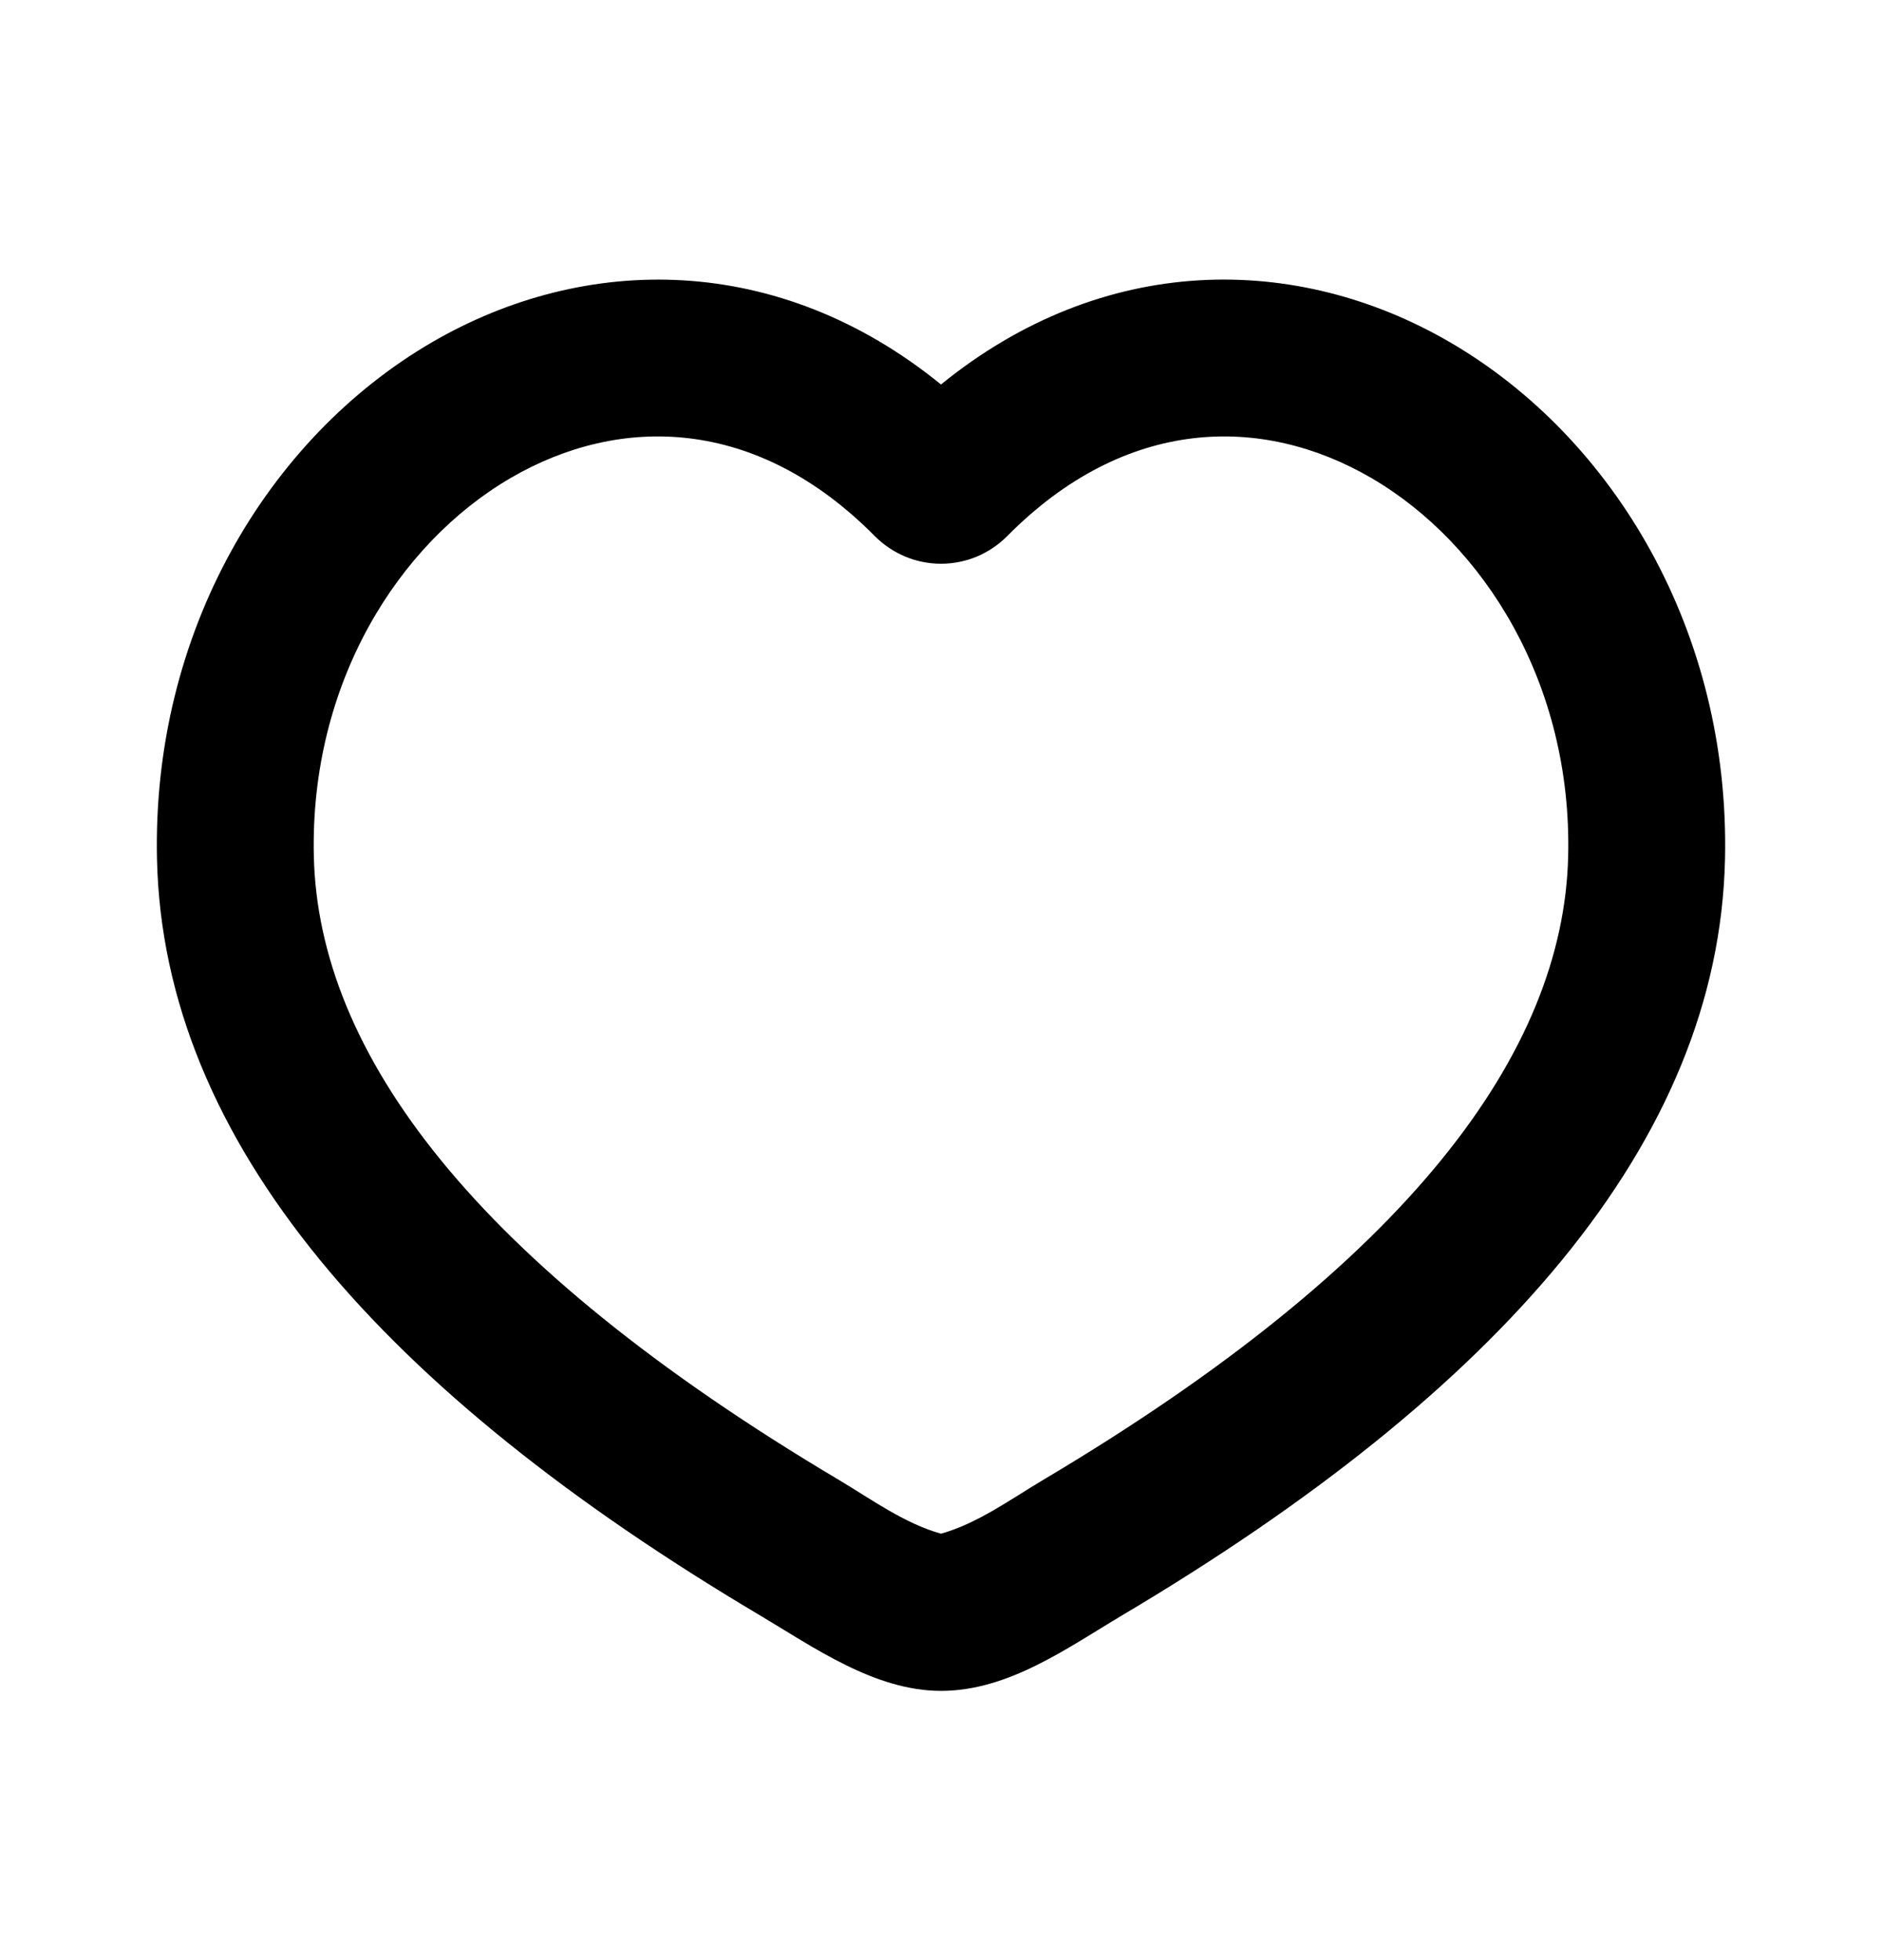 <svg width="24" height="25" viewBox="0 0 24 25" fill="none" xmlns="http://www.w3.org/2000/svg">
<path fill-rule="evenodd" clip-rule="evenodd" d="M18.494 4.367C20.589 5.588 22.063 8.067 21.998 10.959C21.917 14.569 19.108 17.753 14.319 20.597C13.609 21.019 12.861 21.566 12 21.566C11.155 21.566 10.375 21.009 9.68 20.596C4.893 17.753 2.083 14.568 2.002 10.959C1.937 8.067 3.411 5.589 5.506 4.367C7.466 3.226 9.928 3.219 12 4.904C14.072 3.219 16.534 3.225 18.494 4.367ZM17.487 6.096C16.093 5.284 14.351 5.313 12.843 6.839C12.732 6.95 12.601 7.038 12.457 7.099C12.312 7.159 12.157 7.19 12 7.19C11.843 7.19 11.688 7.159 11.544 7.099C11.399 7.038 11.268 6.95 11.157 6.839C9.649 5.313 7.907 5.284 6.513 6.096C5.069 6.938 3.953 8.724 4.002 10.916C4.058 13.427 6.042 16.11 10.702 18.878C11.11 19.121 11.536 19.432 12 19.561C12.464 19.432 12.89 19.121 13.298 18.878C17.958 16.11 19.942 13.428 19.998 10.915C20.048 8.725 18.931 6.938 17.487 6.096Z" fill="currentColor"/>
</svg>
